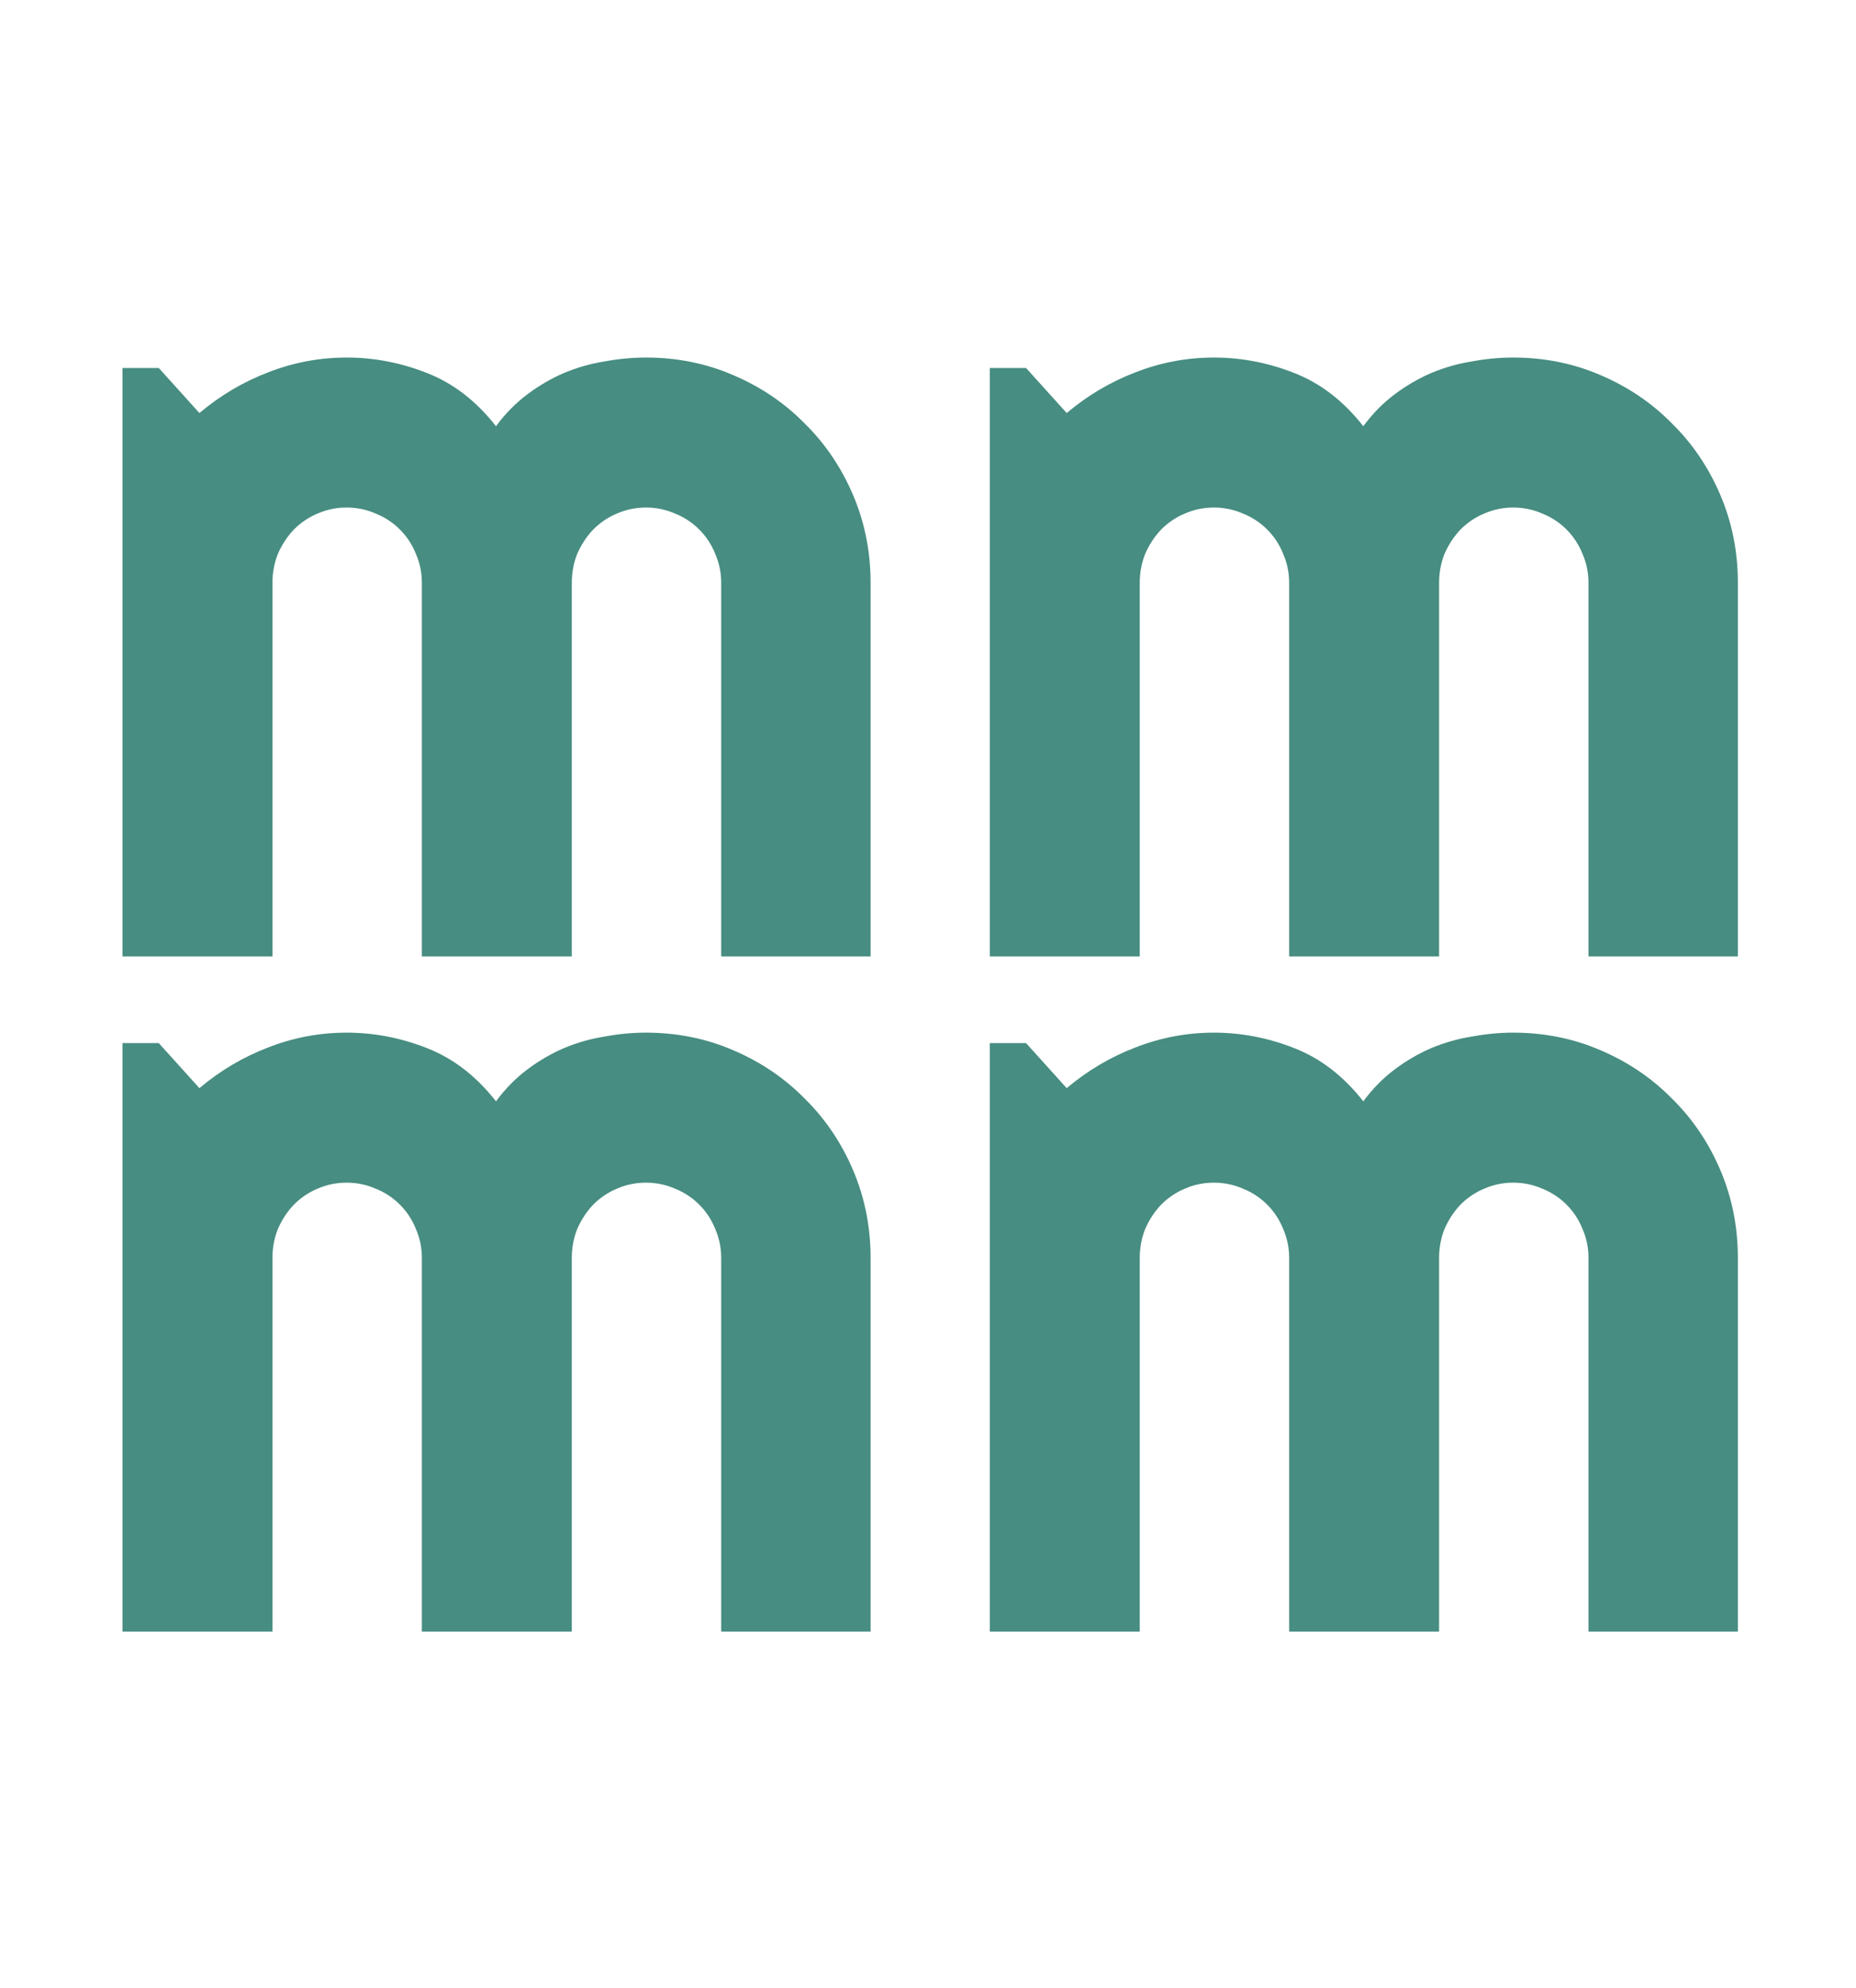 <svg width="99" height="106" viewBox="0 0 99 106" fill="none" xmlns="http://www.w3.org/2000/svg">
<path d="M46.438 51H38.469V31.078C38.469 30.531 38.361 30.014 38.147 29.525C37.951 29.037 37.668 28.607 37.297 28.236C36.926 27.865 36.496 27.582 36.008 27.387C35.52 27.172 35.002 27.064 34.455 27.064C33.908 27.064 33.391 27.172 32.902 27.387C32.434 27.582 32.014 27.865 31.643 28.236C31.291 28.607 31.008 29.037 30.793 29.525C30.598 30.014 30.5 30.531 30.5 31.078V51H22.502V31.078C22.502 30.531 22.395 30.014 22.18 29.525C21.984 29.037 21.701 28.607 21.33 28.236C20.959 27.865 20.529 27.582 20.041 27.387C19.553 27.172 19.035 27.064 18.488 27.064C17.941 27.064 17.424 27.172 16.936 27.387C16.467 27.582 16.047 27.865 15.676 28.236C15.324 28.607 15.041 29.037 14.826 29.525C14.631 30.014 14.533 30.531 14.533 31.078V51H6.535V19.623H8.469L10.637 22.025C11.75 21.088 12.971 20.365 14.299 19.857C15.646 19.33 17.043 19.066 18.488 19.066C19.953 19.066 21.379 19.34 22.766 19.887C24.172 20.434 25.402 21.381 26.457 22.729C26.945 22.064 27.502 21.498 28.127 21.029C28.752 20.561 29.406 20.18 30.09 19.887C30.793 19.594 31.516 19.389 32.258 19.271C33 19.135 33.732 19.066 34.455 19.066C36.115 19.066 37.668 19.379 39.113 20.004C40.578 20.629 41.848 21.488 42.922 22.582C44.016 23.656 44.875 24.926 45.5 26.391C46.125 27.855 46.438 29.418 46.438 31.078V51ZM92.699 51H84.731V31.078C84.731 30.531 84.623 30.014 84.408 29.525C84.213 29.037 83.93 28.607 83.559 28.236C83.188 27.865 82.758 27.582 82.269 27.387C81.781 27.172 81.264 27.064 80.717 27.064C80.17 27.064 79.652 27.172 79.164 27.387C78.695 27.582 78.275 27.865 77.904 28.236C77.553 28.607 77.269 29.037 77.055 29.525C76.859 30.014 76.762 30.531 76.762 31.078V51H68.764V31.078C68.764 30.531 68.656 30.014 68.441 29.525C68.246 29.037 67.963 28.607 67.592 28.236C67.221 27.865 66.791 27.582 66.303 27.387C65.814 27.172 65.297 27.064 64.75 27.064C64.203 27.064 63.685 27.172 63.197 27.387C62.728 27.582 62.309 27.865 61.938 28.236C61.586 28.607 61.303 29.037 61.088 29.525C60.893 30.014 60.795 30.531 60.795 31.078V51H52.797V19.623H54.73L56.898 22.025C58.012 21.088 59.232 20.365 60.56 19.857C61.908 19.33 63.305 19.066 64.75 19.066C66.215 19.066 67.641 19.34 69.027 19.887C70.434 20.434 71.664 21.381 72.719 22.729C73.207 22.064 73.764 21.498 74.389 21.029C75.014 20.561 75.668 20.18 76.352 19.887C77.055 19.594 77.777 19.389 78.519 19.271C79.262 19.135 79.994 19.066 80.717 19.066C82.377 19.066 83.93 19.379 85.375 20.004C86.84 20.629 88.109 21.488 89.184 22.582C90.277 23.656 91.137 24.926 91.762 26.391C92.387 27.855 92.699 29.418 92.699 31.078V51ZM46.438 87H38.469V67.078C38.469 66.531 38.361 66.014 38.147 65.525C37.951 65.037 37.668 64.607 37.297 64.236C36.926 63.865 36.496 63.582 36.008 63.387C35.52 63.172 35.002 63.065 34.455 63.065C33.908 63.065 33.391 63.172 32.902 63.387C32.434 63.582 32.014 63.865 31.643 64.236C31.291 64.607 31.008 65.037 30.793 65.525C30.598 66.014 30.5 66.531 30.5 67.078V87H22.502V67.078C22.502 66.531 22.395 66.014 22.18 65.525C21.984 65.037 21.701 64.607 21.33 64.236C20.959 63.865 20.529 63.582 20.041 63.387C19.553 63.172 19.035 63.065 18.488 63.065C17.941 63.065 17.424 63.172 16.936 63.387C16.467 63.582 16.047 63.865 15.676 64.236C15.324 64.607 15.041 65.037 14.826 65.525C14.631 66.014 14.533 66.531 14.533 67.078V87H6.535V55.623H8.469L10.637 58.025C11.75 57.088 12.971 56.365 14.299 55.857C15.646 55.33 17.043 55.066 18.488 55.066C19.953 55.066 21.379 55.34 22.766 55.887C24.172 56.434 25.402 57.381 26.457 58.728C26.945 58.065 27.502 57.498 28.127 57.029C28.752 56.56 29.406 56.18 30.09 55.887C30.793 55.594 31.516 55.389 32.258 55.272C33 55.135 33.732 55.066 34.455 55.066C36.115 55.066 37.668 55.379 39.113 56.004C40.578 56.629 41.848 57.488 42.922 58.582C44.016 59.656 44.875 60.926 45.5 62.391C46.125 63.855 46.438 65.418 46.438 67.078V87ZM92.699 87H84.731V67.078C84.731 66.531 84.623 66.014 84.408 65.525C84.213 65.037 83.93 64.607 83.559 64.236C83.188 63.865 82.758 63.582 82.269 63.387C81.781 63.172 81.264 63.065 80.717 63.065C80.17 63.065 79.652 63.172 79.164 63.387C78.695 63.582 78.275 63.865 77.904 64.236C77.553 64.607 77.269 65.037 77.055 65.525C76.859 66.014 76.762 66.531 76.762 67.078V87H68.764V67.078C68.764 66.531 68.656 66.014 68.441 65.525C68.246 65.037 67.963 64.607 67.592 64.236C67.221 63.865 66.791 63.582 66.303 63.387C65.814 63.172 65.297 63.065 64.75 63.065C64.203 63.065 63.685 63.172 63.197 63.387C62.728 63.582 62.309 63.865 61.938 64.236C61.586 64.607 61.303 65.037 61.088 65.525C60.893 66.014 60.795 66.531 60.795 67.078V87H52.797V55.623H54.73L56.898 58.025C58.012 57.088 59.232 56.365 60.56 55.857C61.908 55.33 63.305 55.066 64.75 55.066C66.215 55.066 67.641 55.34 69.027 55.887C70.434 56.434 71.664 57.381 72.719 58.728C73.207 58.065 73.764 57.498 74.389 57.029C75.014 56.56 75.668 56.18 76.352 55.887C77.055 55.594 77.777 55.389 78.519 55.272C79.262 55.135 79.994 55.066 80.717 55.066C82.377 55.066 83.93 55.379 85.375 56.004C86.84 56.629 88.109 57.488 89.184 58.582C90.277 59.656 91.137 60.926 91.762 62.391C92.387 63.855 92.699 65.418 92.699 67.078V87Z" fill="#478D81"/>
</svg>
